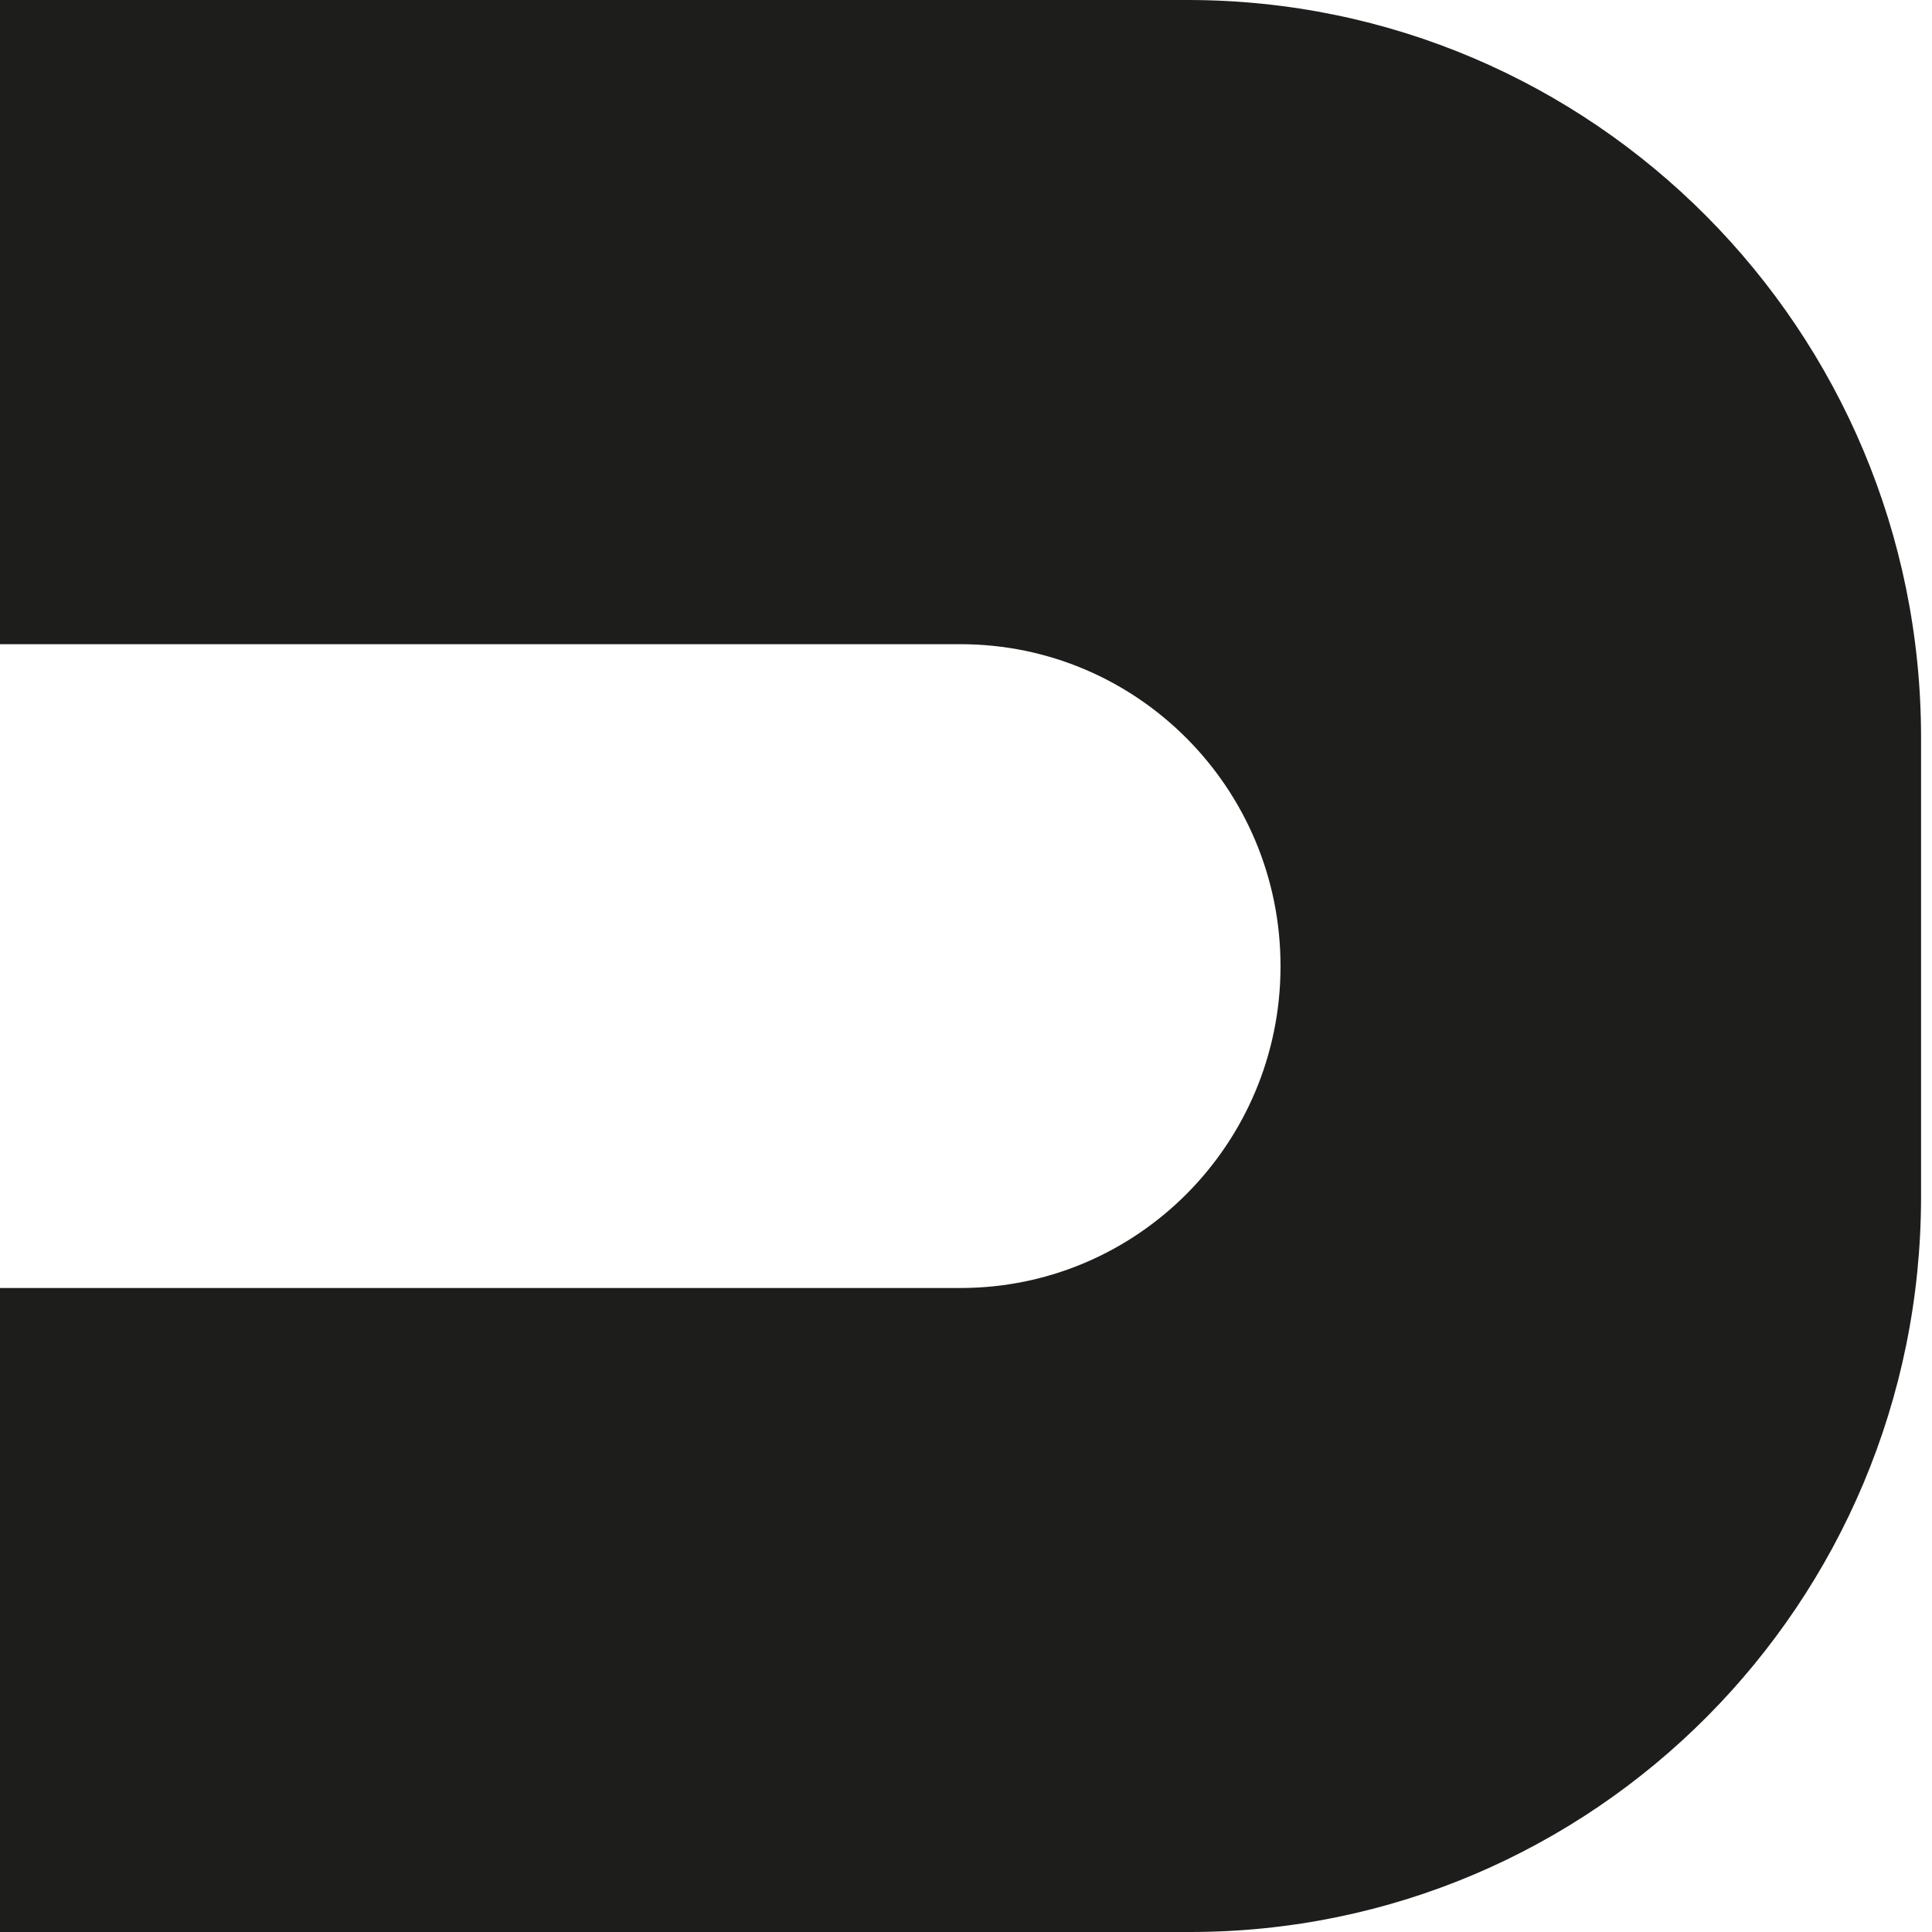 <svg width="30" height="30" viewBox="0 0 30 30" fill="none" xmlns="http://www.w3.org/2000/svg">
<path d="M0 0.003V10.003H14.914C17.659 10.003 19.884 12.24 19.884 15.002C19.884 17.763 17.659 20 14.914 20H0V30H18.479C24.75 30 29.83 24.889 29.83 18.583V11.451C29.83 5.127 24.731 0 18.442 0H0V0.003Z" fill="#1D1D1B"/>
</svg>
